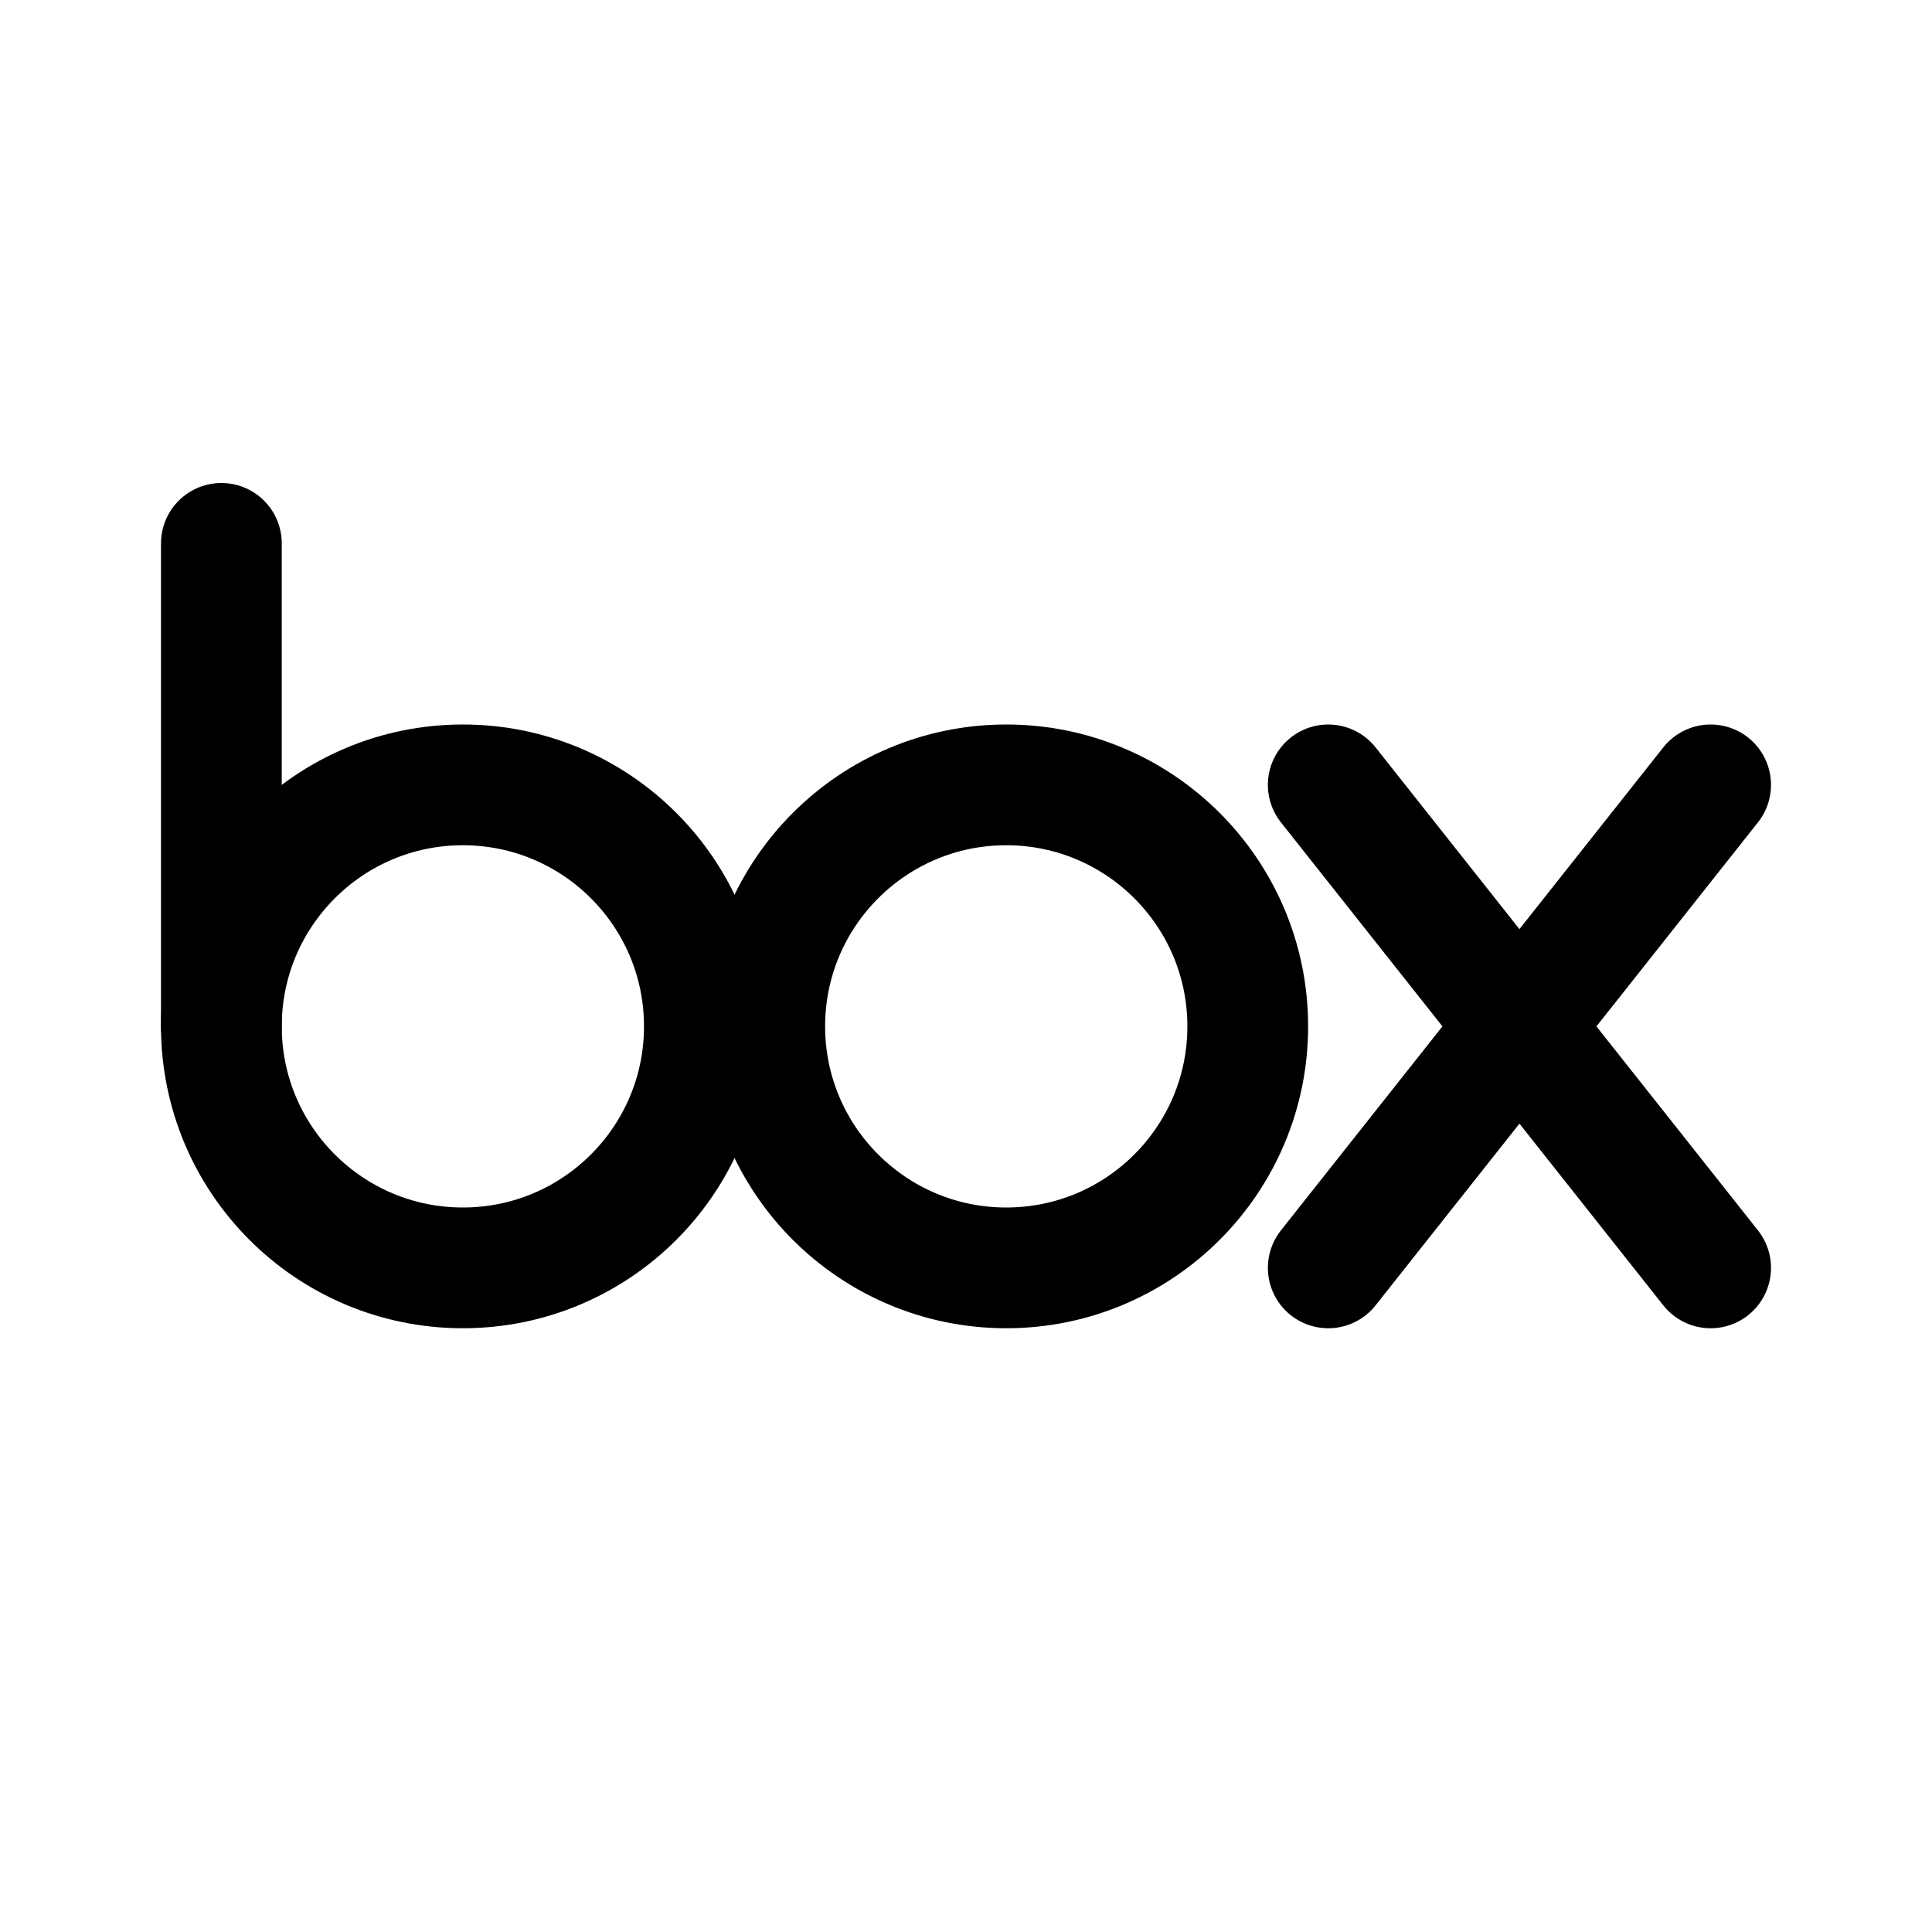 <svg width="76" height="76" viewBox="0 0 192 192" fill="none" xmlns="http://www.w3.org/2000/svg"><circle cx="46" cy="102" r="24" stroke="#000" stroke-width="12" stroke-linecap="round" stroke-linejoin="round"/><circle cx="100" cy="102" r="24" stroke="#000" stroke-width="12" stroke-linecap="round" stroke-linejoin="round"/><path d="M22 54v48m110-24 38 48m0-48-38 48" stroke="#000" stroke-width="12" stroke-linecap="round" stroke-linejoin="round"/></svg>